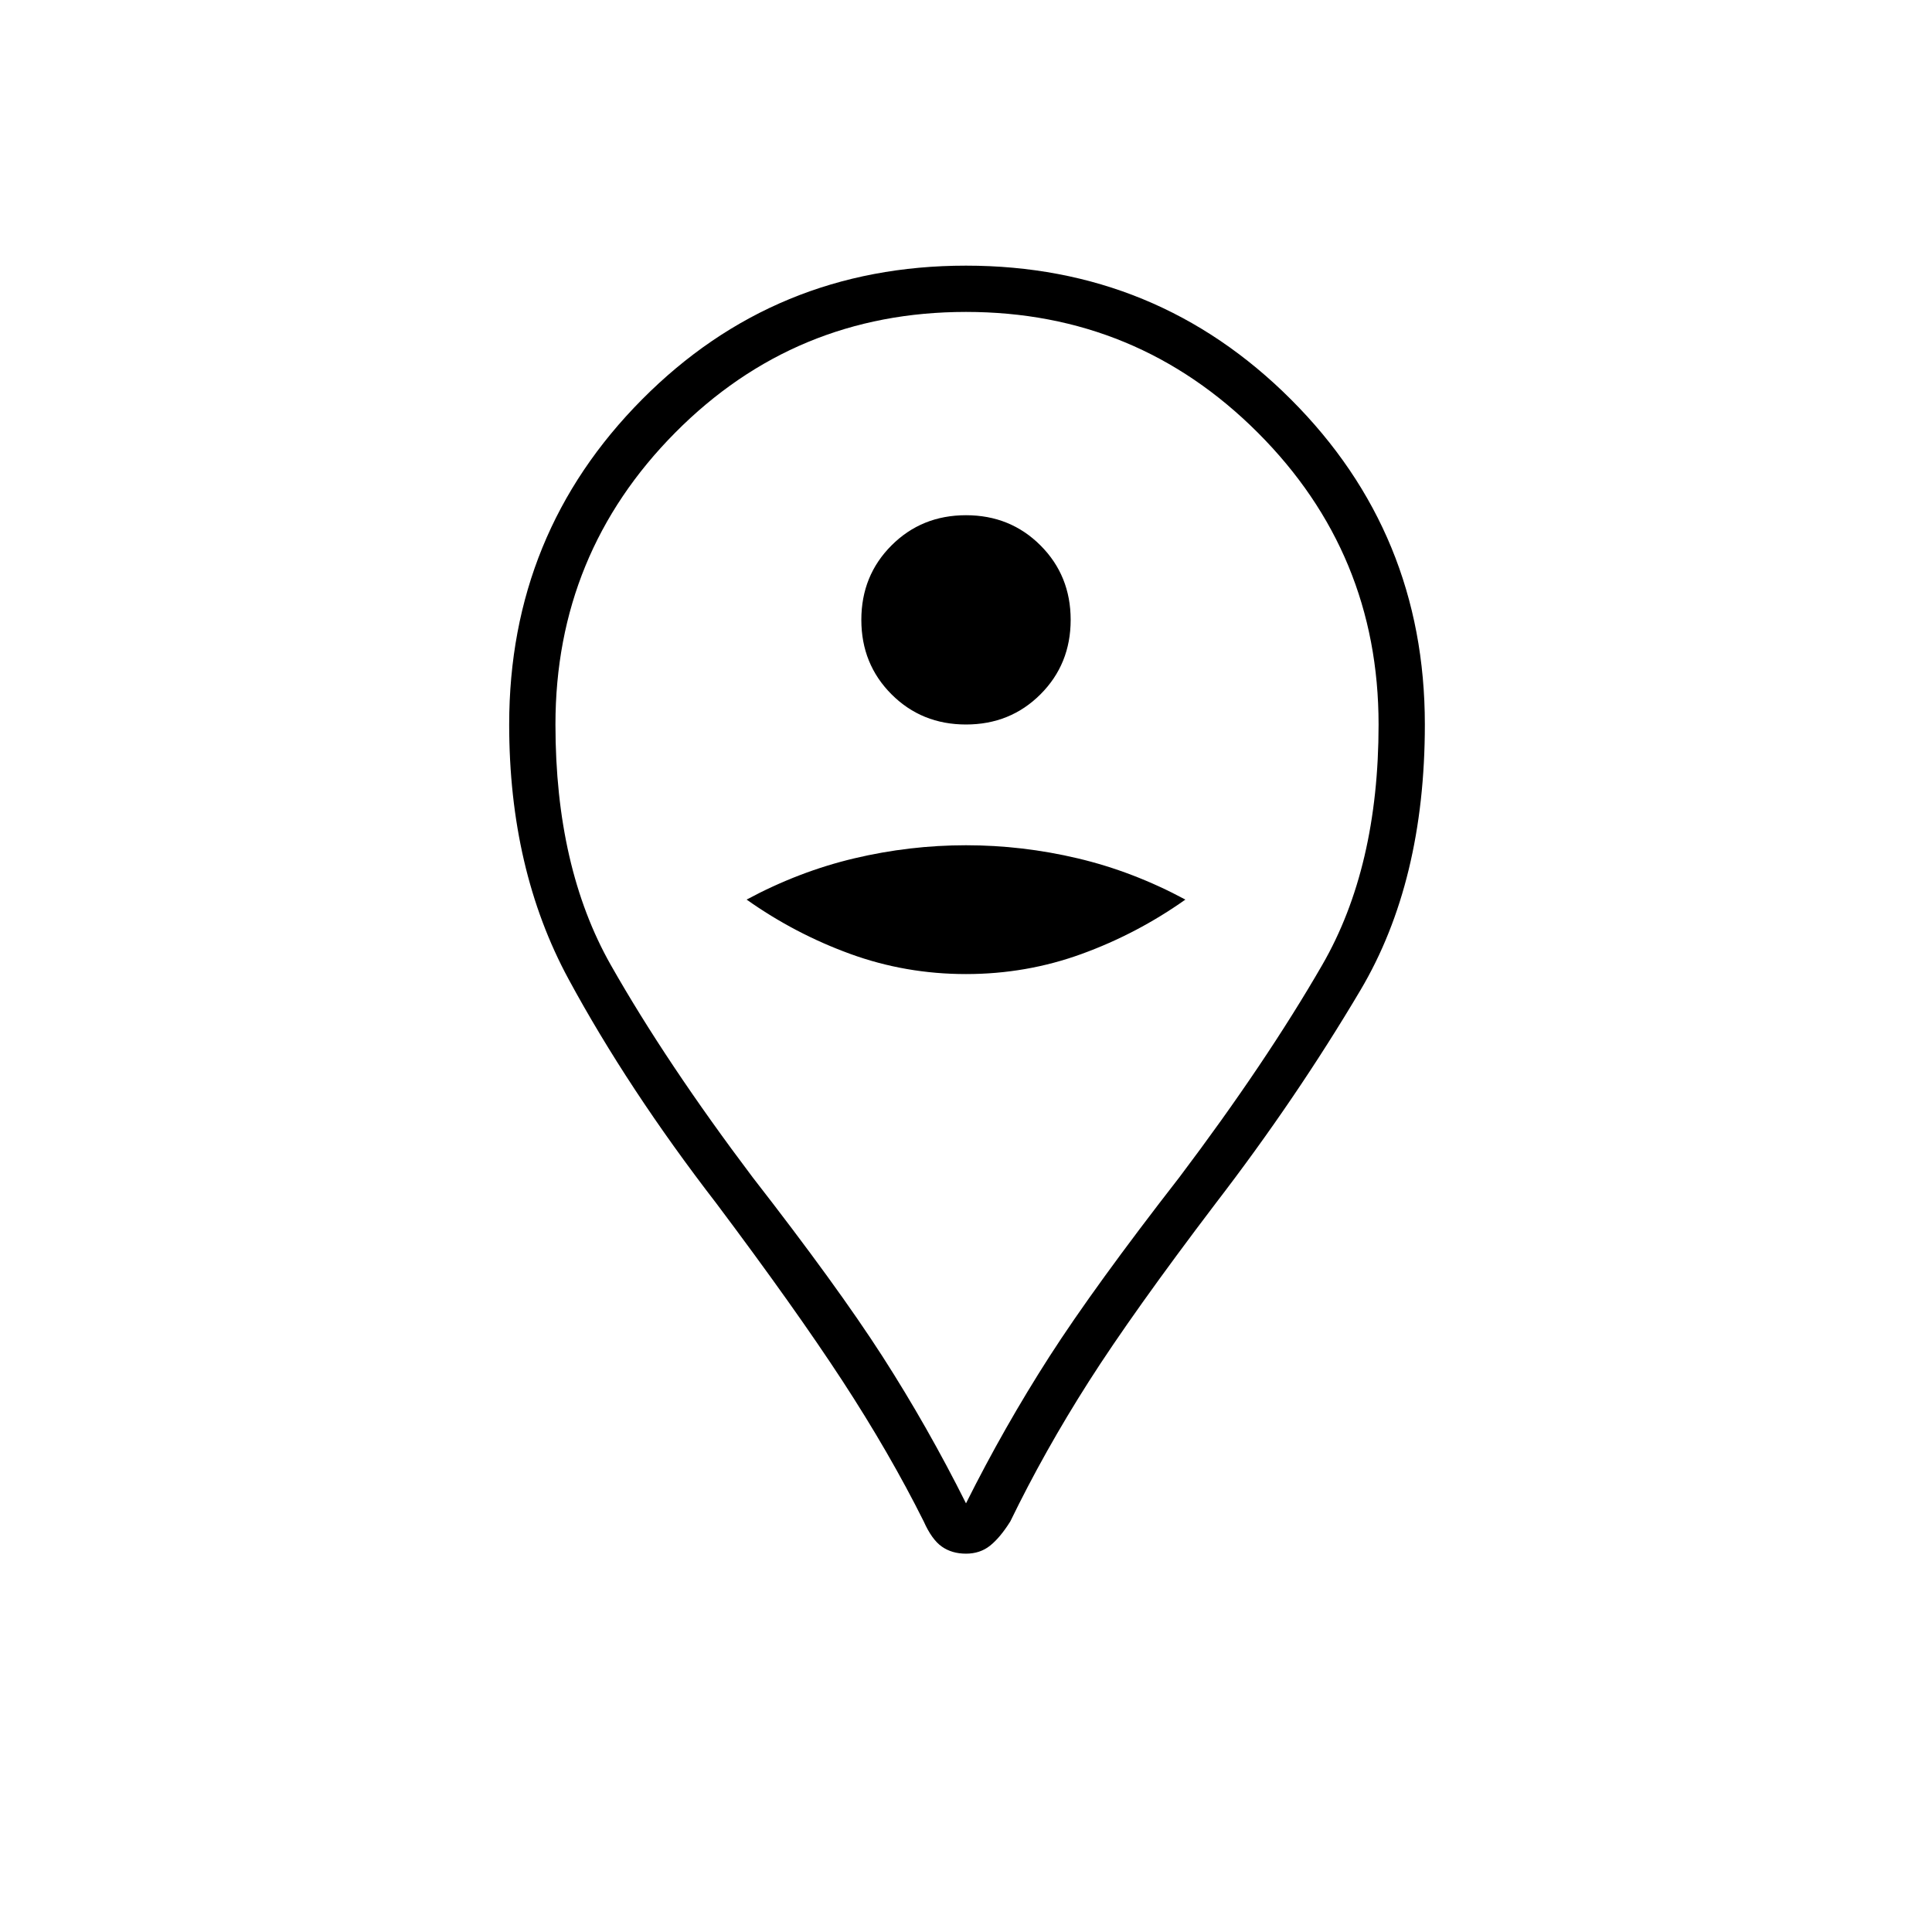 <svg xmlns="http://www.w3.org/2000/svg" height="40" width="40"><path d="M20 15Q20.917 15 21.542 14.375Q22.167 13.75 22.167 12.833Q22.167 11.917 21.542 11.292Q20.917 10.667 20 10.667Q19.083 10.667 18.458 11.292Q17.833 11.917 17.833 12.833Q17.833 13.75 18.458 14.375Q19.083 15 20 15ZM20 20.167Q21.25 20.167 22.396 19.75Q23.542 19.333 24.542 18.625Q23.458 18.042 22.312 17.771Q21.167 17.5 20 17.5Q18.833 17.5 17.688 17.771Q16.542 18.042 15.458 18.625Q16.458 19.333 17.604 19.75Q18.75 20.167 20 20.167ZM20 32.167Q19.708 32.167 19.5 32.021Q19.292 31.875 19.125 31.5Q18.417 30.083 17.438 28.583Q16.458 27.083 14.833 24.917Q13 22.542 11.771 20.271Q10.542 18 10.542 15Q10.542 11.042 13.292 8.271Q16.042 5.5 20 5.5Q23.958 5.5 26.729 8.271Q29.5 11.042 29.5 15Q29.5 18.25 28.167 20.5Q26.833 22.75 25.167 24.917Q23.458 27.167 22.542 28.604Q21.625 30.042 20.917 31.5Q20.708 31.833 20.5 32Q20.292 32.167 20 32.167ZM20 31.125Q20.792 29.542 21.729 28.083Q22.667 26.625 24.417 24.375Q26.208 22 27.375 19.979Q28.542 17.958 28.542 15Q28.542 11.458 26.042 8.958Q23.542 6.458 20 6.458Q16.458 6.458 13.979 8.958Q11.5 11.458 11.5 15Q11.5 17.958 12.646 19.979Q13.792 22 15.583 24.375Q17.333 26.625 18.271 28.083Q19.208 29.542 20 31.125ZM20 15Q20 15 20 15Q20 15 20 15Q20 15 20 15Q20 15 20 15Q20 15 20 15Q20 15 20 15Q20 15 20 15Q20 15 20 15Q20 15 20 15Q20 15 20 15Q20 15 20 15Q20 15 20 15Z"/></svg>